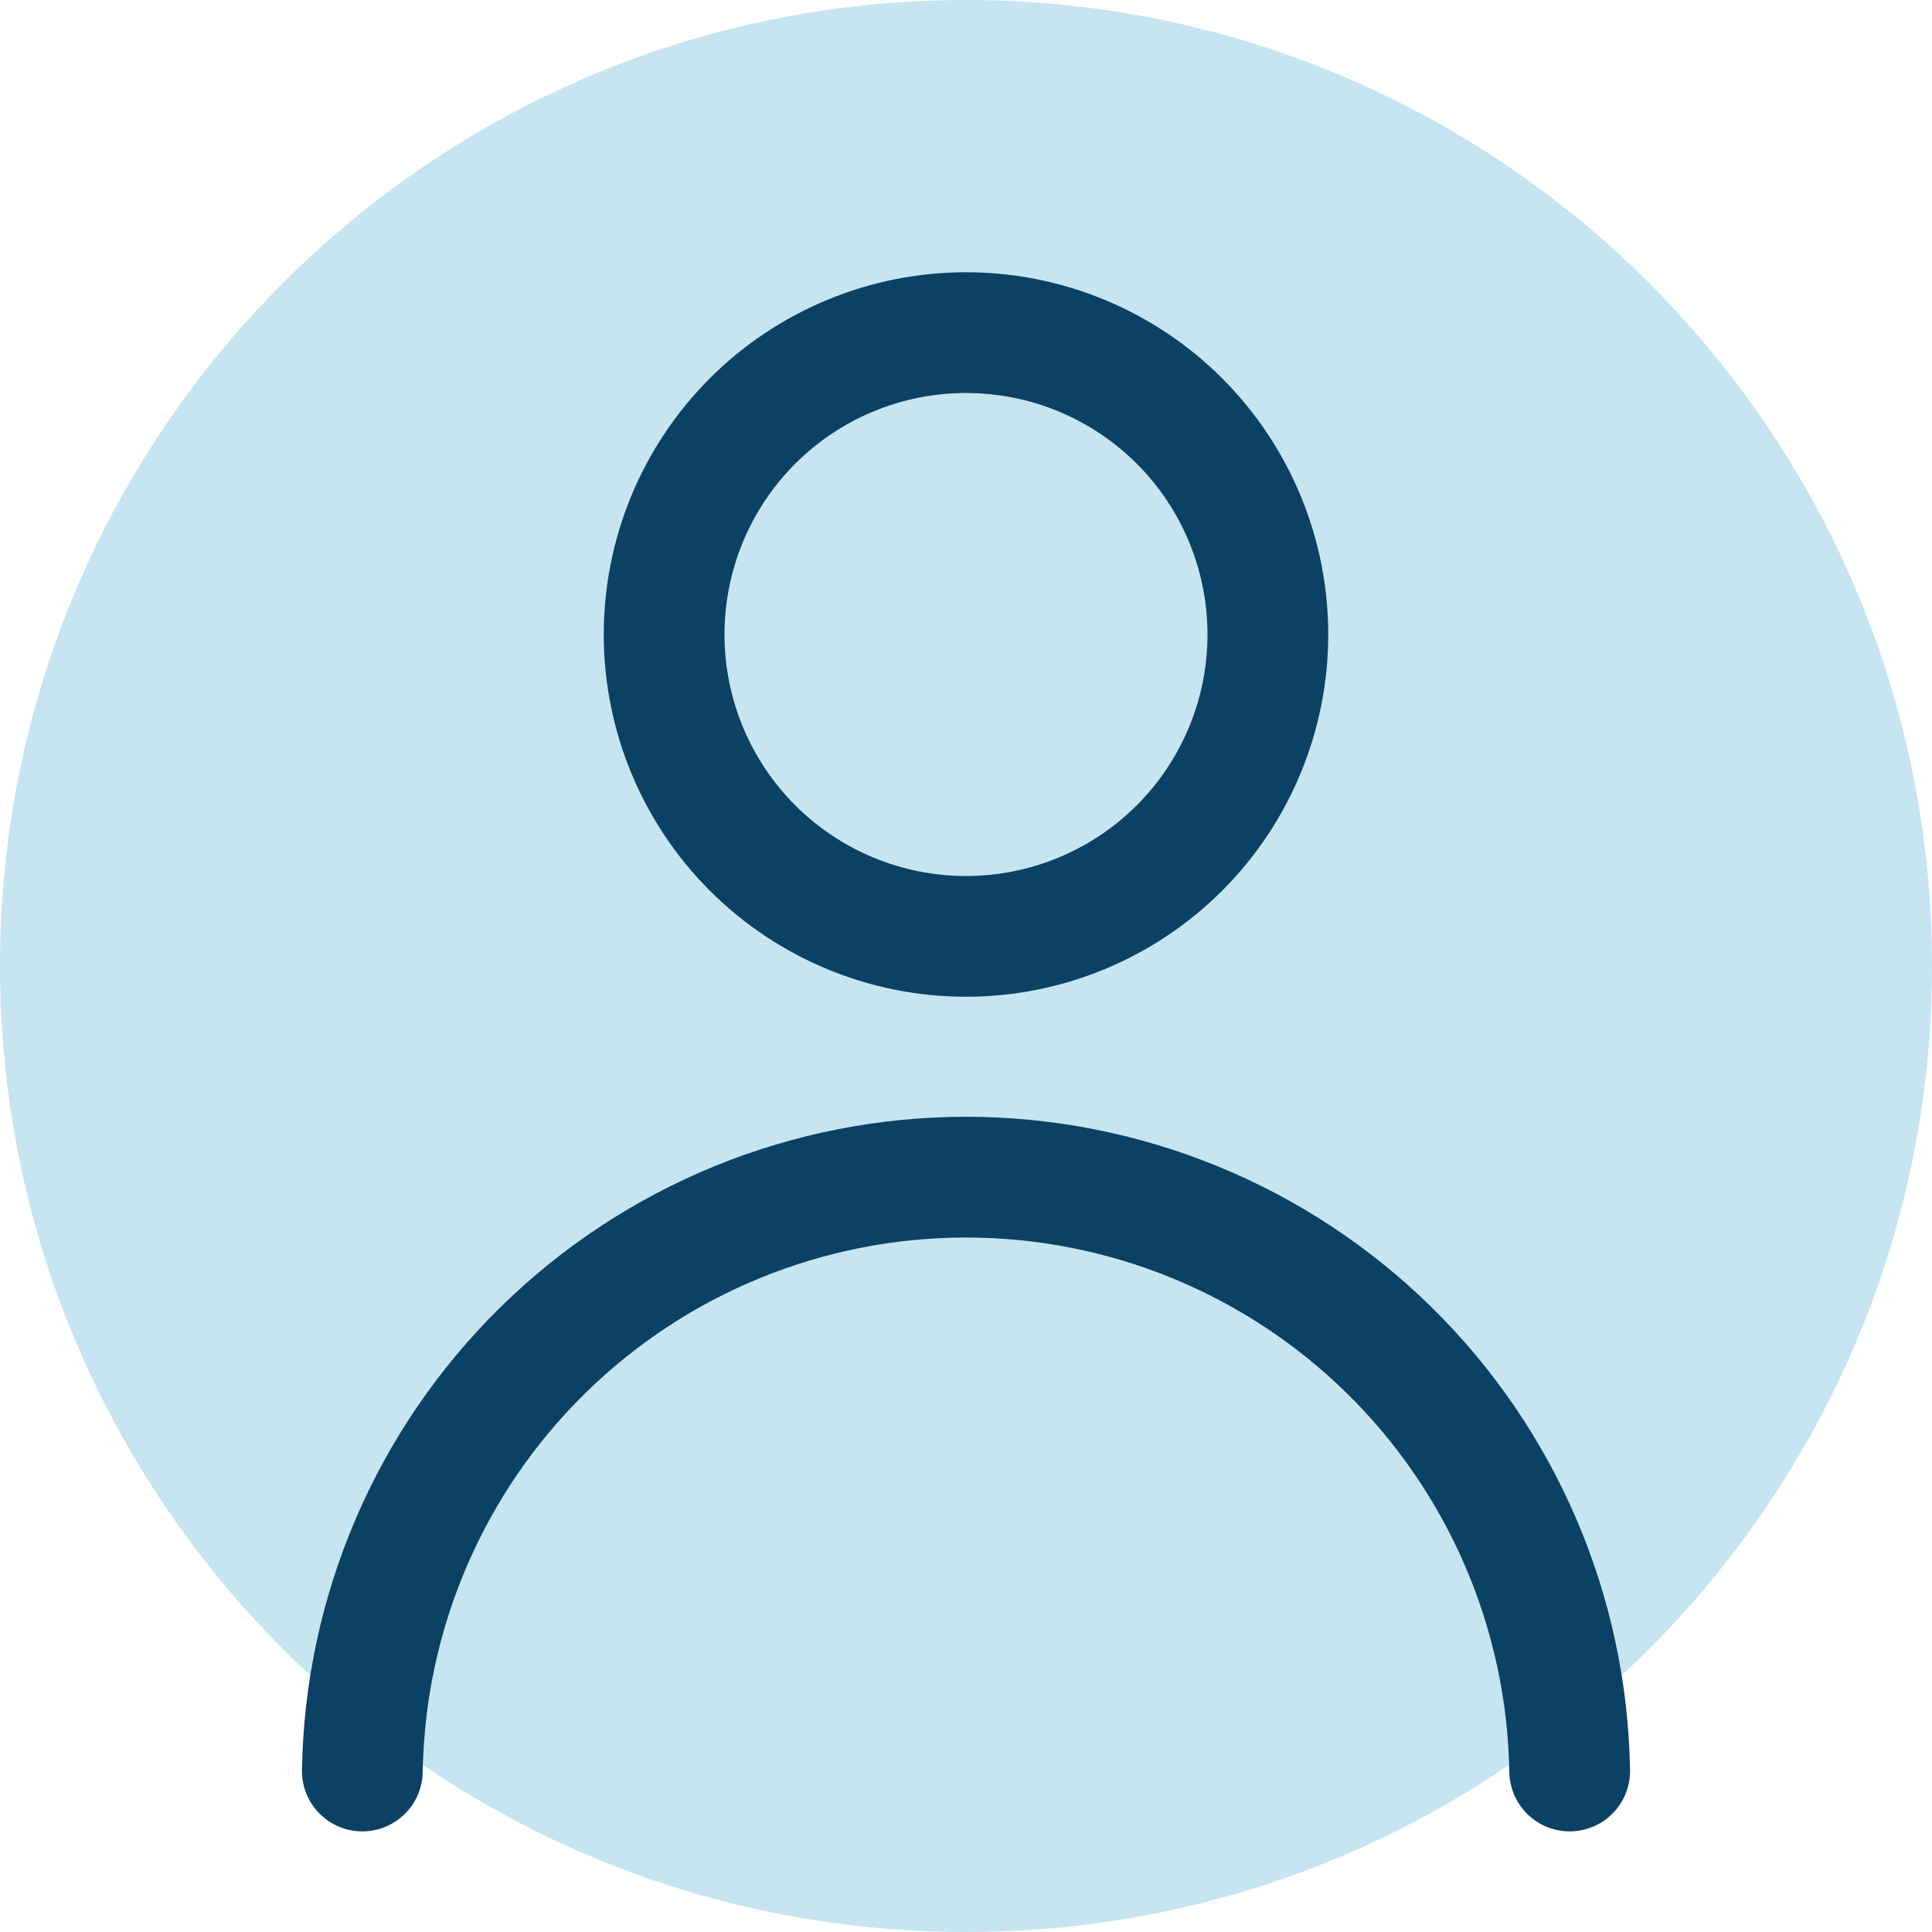<svg width="24" height="24" viewBox="0 0 24 24" fill="none" xmlns="http://www.w3.org/2000/svg">
<path d="M0 12C0 5.373 5.373 0 12 0C18.627 0 24 5.373 24 12C24 18.627 18.627 24 12 24C5.373 24 0 18.627 0 12Z" fill="#C6E5F1"/>
<path d="M4.501 22C4.533 20.032 5.337 18.156 6.74 16.776C8.143 15.396 10.032 14.623 12 14.623C13.968 14.623 15.857 15.396 17.26 16.776C18.663 18.156 19.467 20.032 19.499 22M15.75 7.882C15.75 8.877 15.355 9.83 14.652 10.534C13.948 11.237 12.995 11.632 12 11.632C11.005 11.632 10.052 11.237 9.348 10.534C8.645 9.83 8.25 8.877 8.25 7.882C8.25 6.887 8.645 5.934 9.348 5.23C10.052 4.527 11.005 4.132 12 4.132C12.995 4.132 13.948 4.527 14.652 5.23C15.355 5.934 15.75 6.887 15.75 7.882Z" stroke="#0B4164" stroke-width="1.5" stroke-linecap="round" stroke-linejoin="round"/>
</svg>
